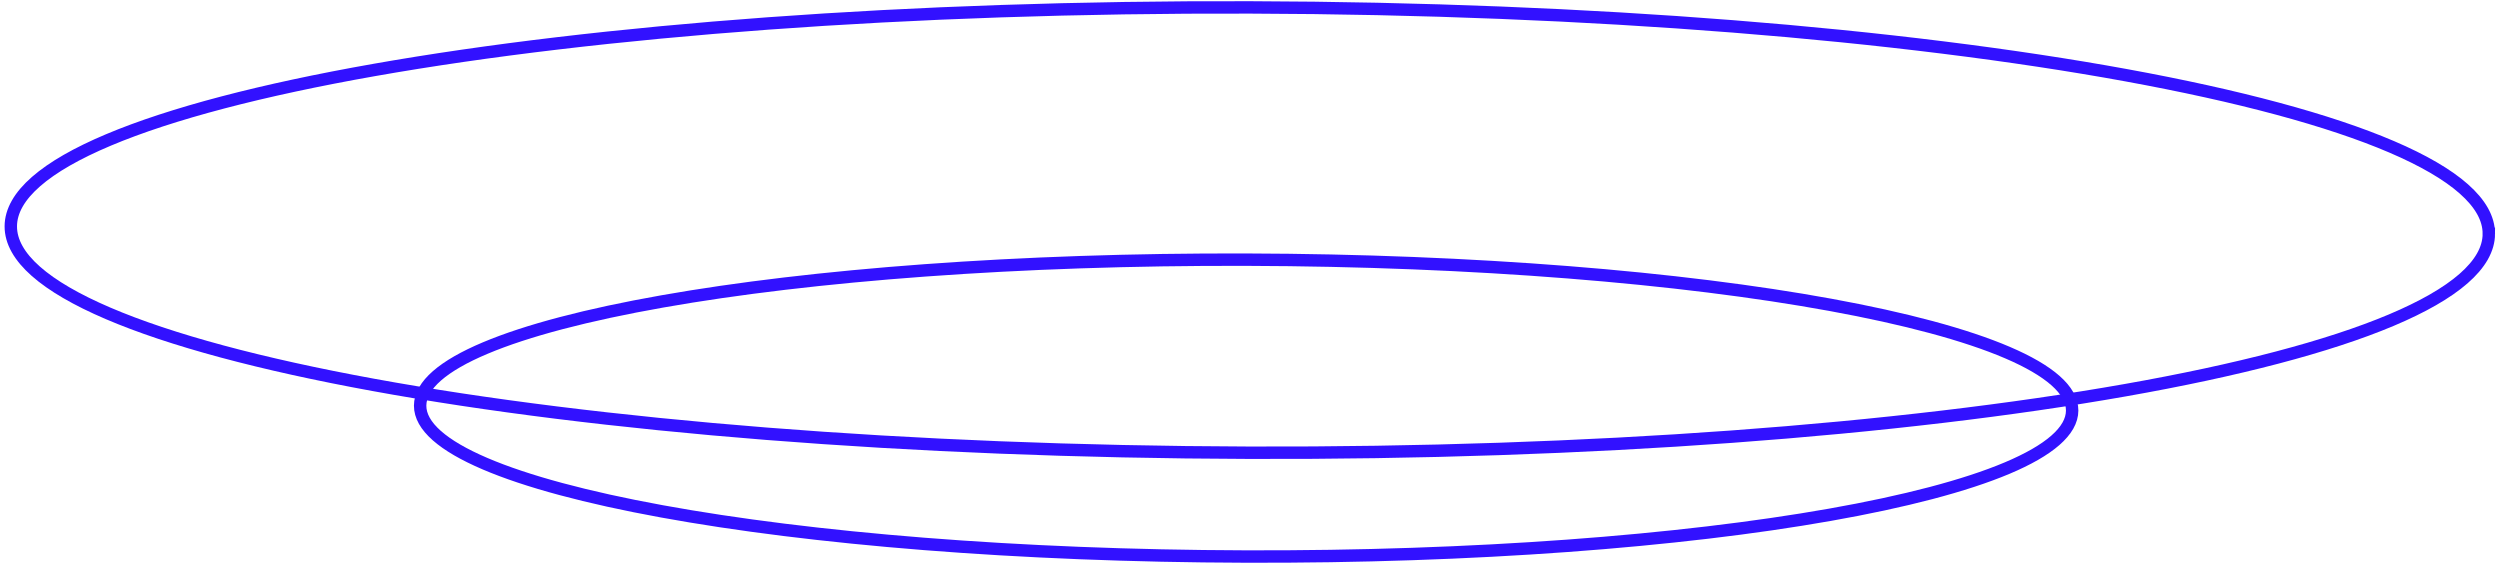 <svg width="403" height="91" fill="none" xmlns="http://www.w3.org/2000/svg"><path d="M401.2 37.69c.058-19.822-89.317-36.162-199.624-36.495C91.269.862 1.8 16.662 1.742 36.485 1.685 56.307 91.06 72.647 201.367 72.98c110.307.333 199.776-15.467 199.833-35.29Z" stroke="#3211FF" stroke-width="2" stroke-miterlimit="10"/><path d="M334.032 66.18c.039-13.216-59.543-24.105-133.082-24.323-73.538-.218-133.184 10.319-133.224 23.534-.039 13.215 59.544 24.105 133.082 24.322 73.538.218 133.185-10.319 133.224-23.534Z" stroke="#3211FF" stroke-width="2" stroke-miterlimit="10"/></svg>